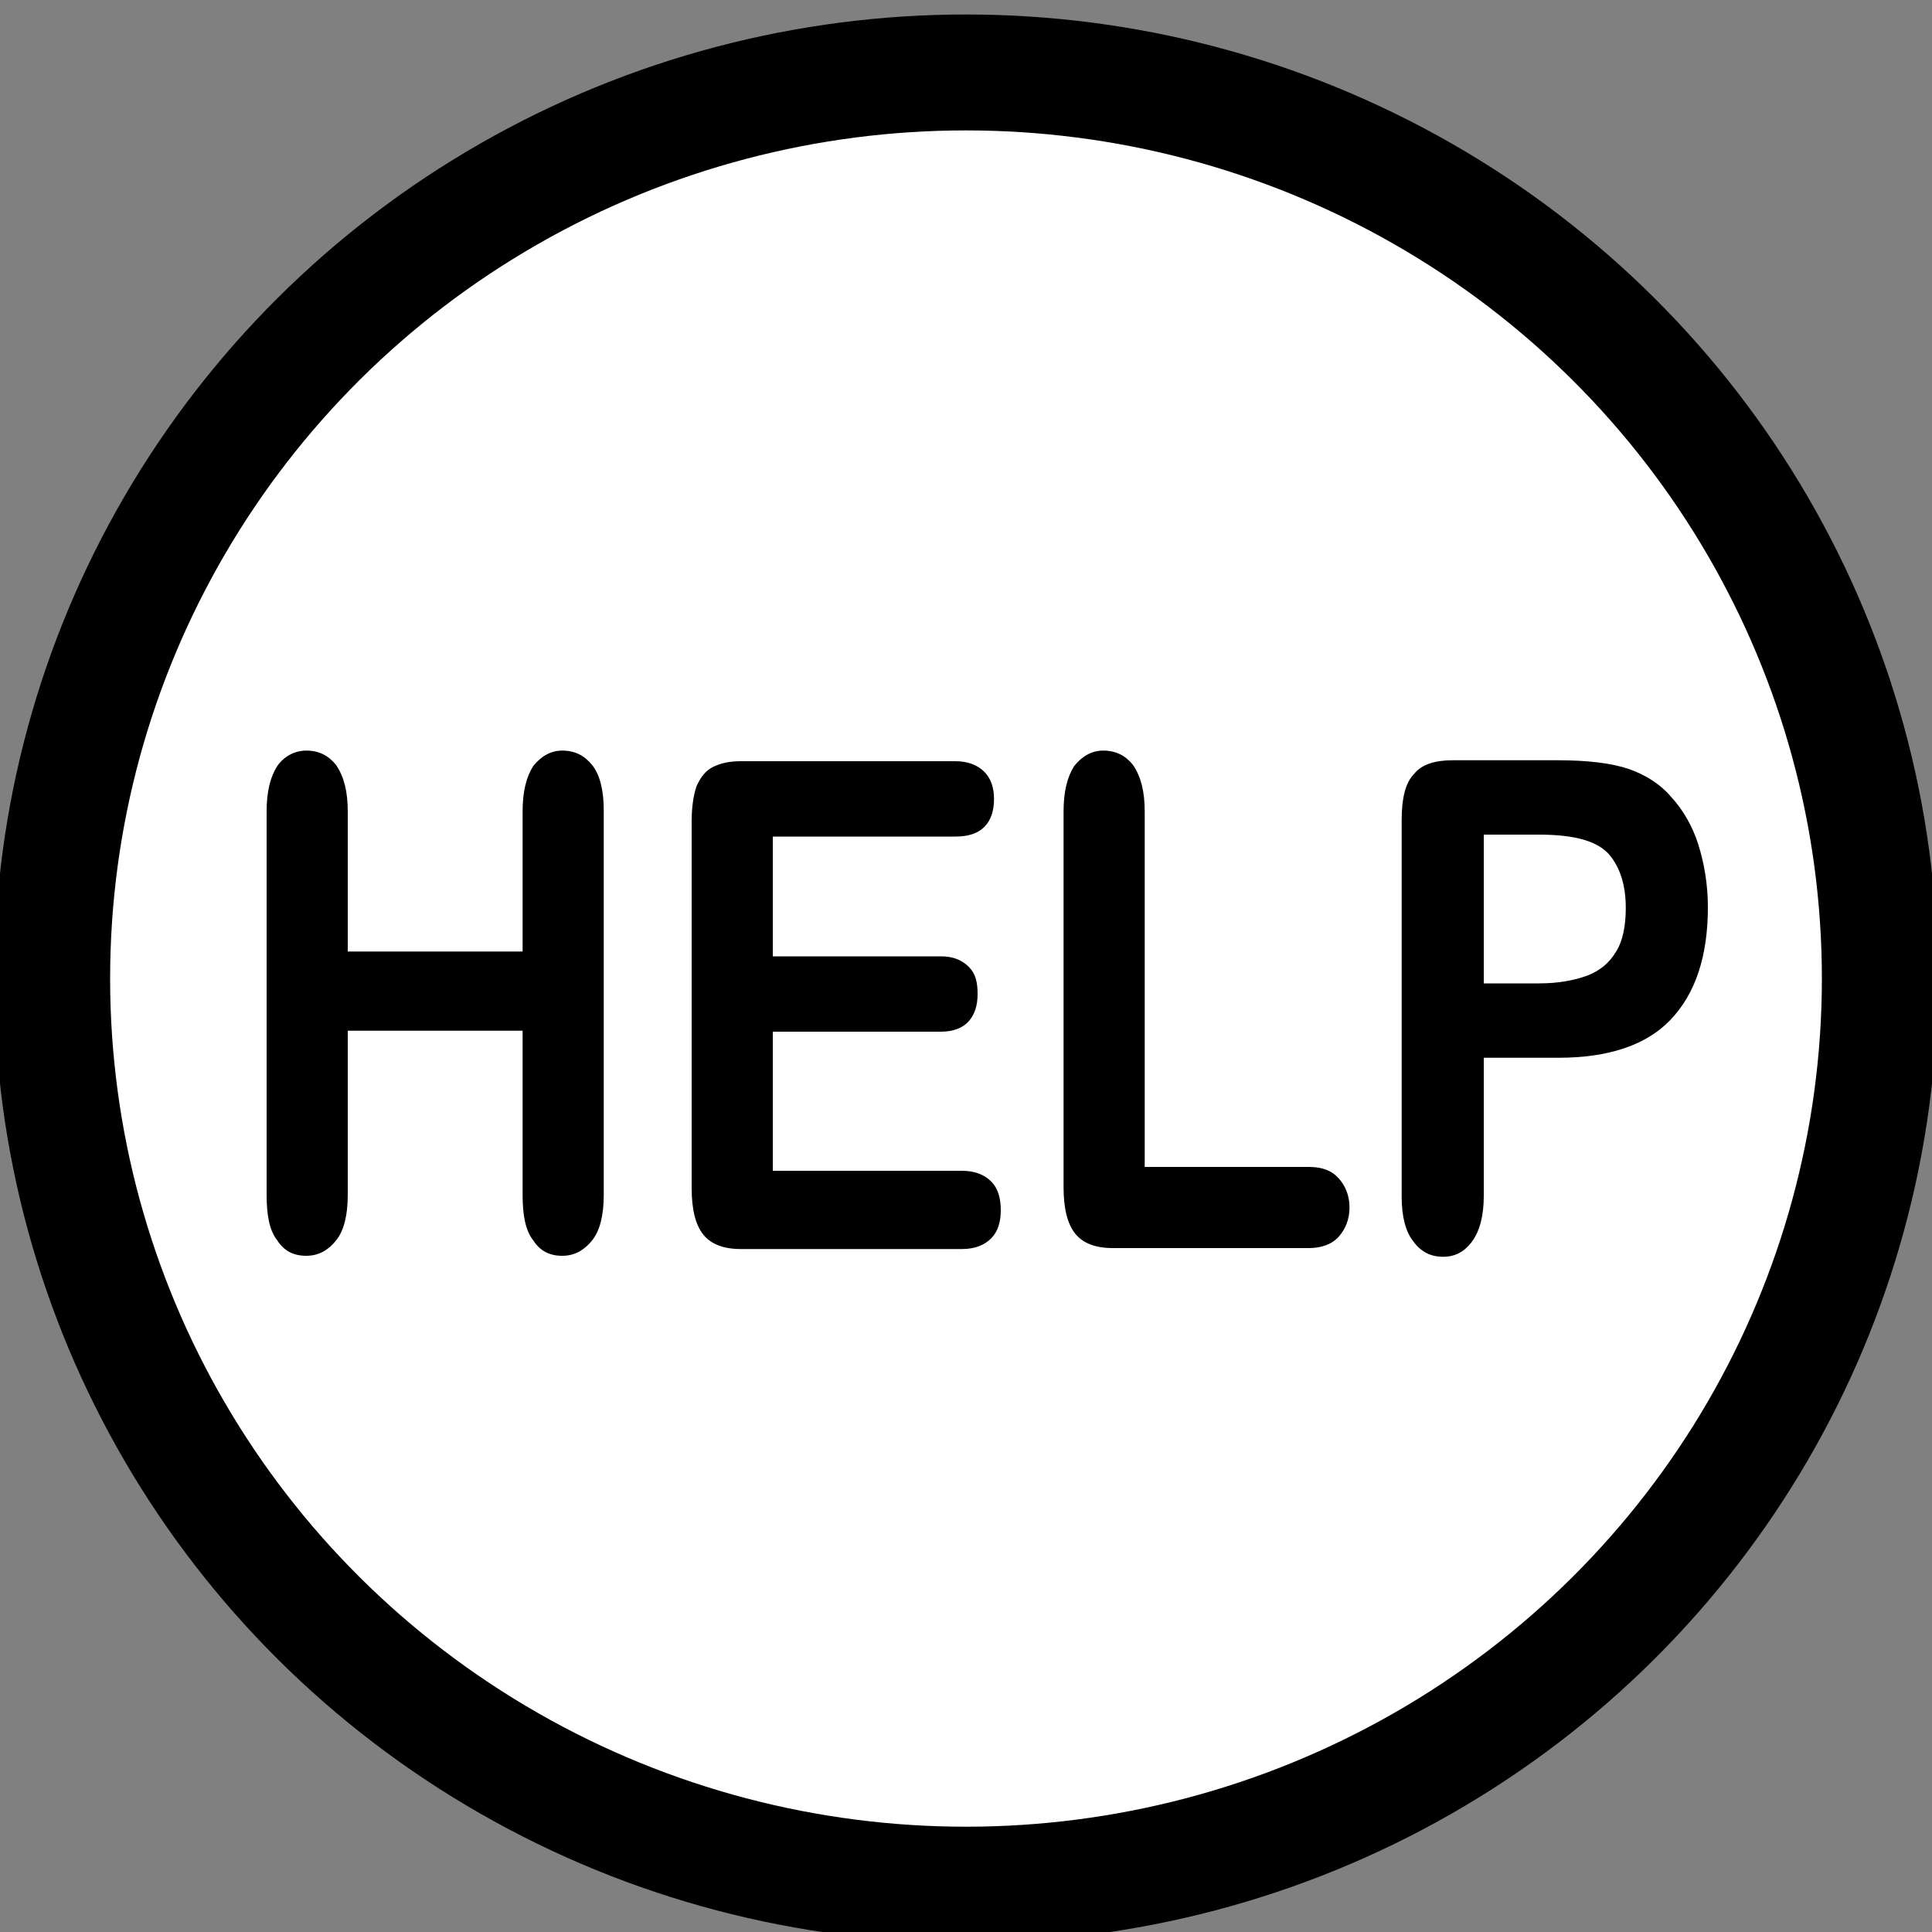 <?xml version="1.0" encoding="utf-8"?>
<!-- Generator: Adobe Illustrator 19.1.0, SVG Export Plug-In . SVG Version: 6.00 Build 0)  -->
<svg version="1.1"
	 id="svg2" xmlns:dc="http://purl.org/dc/elements/1.1/" xmlns:sodipodi="http://sodipodi.sourceforge.net/DTD/sodipodi-0.dtd" xmlns:cc="http://creativecommons.org/ns#" xmlns:inkscape="http://www.inkscape.org/namespaces/inkscape" xmlns:svg="http://www.w3.org/2000/svg" xmlns:rdf="http://www.w3.org/1999/02/22-rdf-syntax-ns#" sodipodi:docname="help-icon.svg" inkscape:version="0.91 r13725"
	 xmlns="http://www.w3.org/2000/svg" xmlns:xlink="http://www.w3.org/1999/xlink" x="0px" y="0px" viewBox="-84 101 200 200"
	 style="enable-background:new -84 101 200 200;" xml:space="preserve">
<rect x="-84" y="101" width="200" height="200" fill="#808080" stroke="none"/>
<style type="text/css">
	.st0{fill:#FFFFFF;}
	.st1{fill:#FFFFFF;stroke:#000000;stroke-width:12;stroke-miterlimit:10;}
</style>
<sodipodi:namedview  guidetolerance="10" inkscape:cx="100" inkscape:cy="100" inkscape:zoom="1.18" showgrid="false" objecttolerance="10" gridtolerance="10" bordercolor="#666666" borderopacity="1" pagecolor="#ffffff" id="namedview6" inkscape:current-layer="svg2" inkscape:window-maximized="0" inkscape:window-y="210" inkscape:window-x="2043" inkscape:window-height="811" inkscape:window-width="1650" inkscape:pageshadow="2" inkscape:pageopacity="0">
	</sodipodi:namedview>
<circle id="path4144" class="st0" cx="16" cy="200.2" r="94.9"/>
<path id="path2382" class="st0" d="M113.1,200.2c0,53.6-43.5,97.1-97.1,97.1c-53.6,0-97.1-43.5-97.1-97.1c0,0,0,0,0,0
	c0-53.6,43.5-97.1,97.1-97.1C69.6,103,113.1,146.5,113.1,200.2C113.1,200.2,113.1,200.2,113.1,200.2z"/>
<ellipse class="st1" cx="16" cy="202.3" rx="94.6" ry="93.8"/>
<g>
	<path d="M-48,185v14.5h18.1V185c0-2.1,0.4-3.6,1.1-4.7c0.8-1,1.8-1.6,3-1.6c1.3,0,2.3,0.5,3.1,1.5c0.8,1,1.2,2.6,1.2,4.7v39.8
		c0,2.1-0.4,3.7-1.2,4.7s-1.8,1.6-3.1,1.6c-1.3,0-2.3-0.5-3-1.6c-0.8-1-1.1-2.6-1.1-4.7v-17H-48v17c0,2.1-0.4,3.7-1.2,4.7
		s-1.8,1.6-3.1,1.6c-1.3,0-2.3-0.5-3-1.6c-0.8-1-1.1-2.6-1.1-4.7V185c0-2.1,0.4-3.6,1.1-4.7c0.7-1,1.8-1.6,3-1.6
		c1.3,0,2.3,0.5,3.1,1.5C-48.4,181.4-48,182.9-48,185z"/>
	<path d="M14.9,187.6H-4V200h17.4c1.3,0,2.2,0.4,2.9,1.1s0.9,1.6,0.9,2.8s-0.3,2.1-0.9,2.8c-0.6,0.7-1.6,1.1-2.9,1.1H-4v14.4h19.6
		c1.3,0,2.3,0.4,3,1.1c0.7,0.7,1,1.7,1,3c0,1.2-0.3,2.2-1,2.9c-0.7,0.7-1.7,1.1-3,1.1H-7.3c-1.8,0-3.1-0.5-3.9-1.5
		c-0.8-1-1.2-2.6-1.2-4.8v-38c0-1.5,0.2-2.7,0.5-3.6c0.4-0.9,0.9-1.6,1.7-2c0.8-0.4,1.7-0.6,2.9-0.6h22.2c1.3,0,2.3,0.4,3,1.1
		c0.7,0.7,1,1.7,1,2.8c0,1.2-0.3,2.2-1,2.9S16.2,187.6,14.9,187.6z"/>
	<path d="M34.5,185v36.8h17c1.4,0,2.4,0.4,3.1,1.2c0.7,0.8,1.1,1.8,1.1,3c0,1.2-0.4,2.2-1.1,3c-0.7,0.8-1.8,1.2-3.1,1.2H31.2
		c-1.8,0-3.1-0.5-3.9-1.5s-1.2-2.6-1.2-4.8V185c0-2.1,0.4-3.6,1.1-4.7c0.8-1,1.8-1.6,3-1.6c1.3,0,2.3,0.5,3.1,1.5
		C34.1,181.4,34.5,182.9,34.5,185z"/>
	<path d="M77.3,210.5h-7.7v14.3c0,2-0.4,3.6-1.2,4.7c-0.8,1.1-1.8,1.6-3,1.6c-1.3,0-2.3-0.5-3.1-1.6c-0.8-1-1.2-2.6-1.2-4.6v-39
		c0-2.3,0.4-3.9,1.3-4.8c0.8-1,2.2-1.4,4-1.4h10.8c3.2,0,5.6,0.3,7.4,0.9c1.7,0.6,3.2,1.5,4.4,2.9c1.2,1.3,2.2,3,2.8,4.9
		s1,4.1,1,6.5c0,5.1-1.3,9-3.9,11.7C86.4,209.2,82.5,210.5,77.3,210.5z M75.3,187.4h-5.7v15.4h5.7c2,0,3.6-0.3,5-0.8
		c1.3-0.5,2.3-1.3,3-2.5c0.7-1.1,1-2.7,1-4.5c0-2.2-0.5-4-1.6-5.4C81.5,188.1,79.1,187.4,75.3,187.4z"/>
</g>
</svg>
